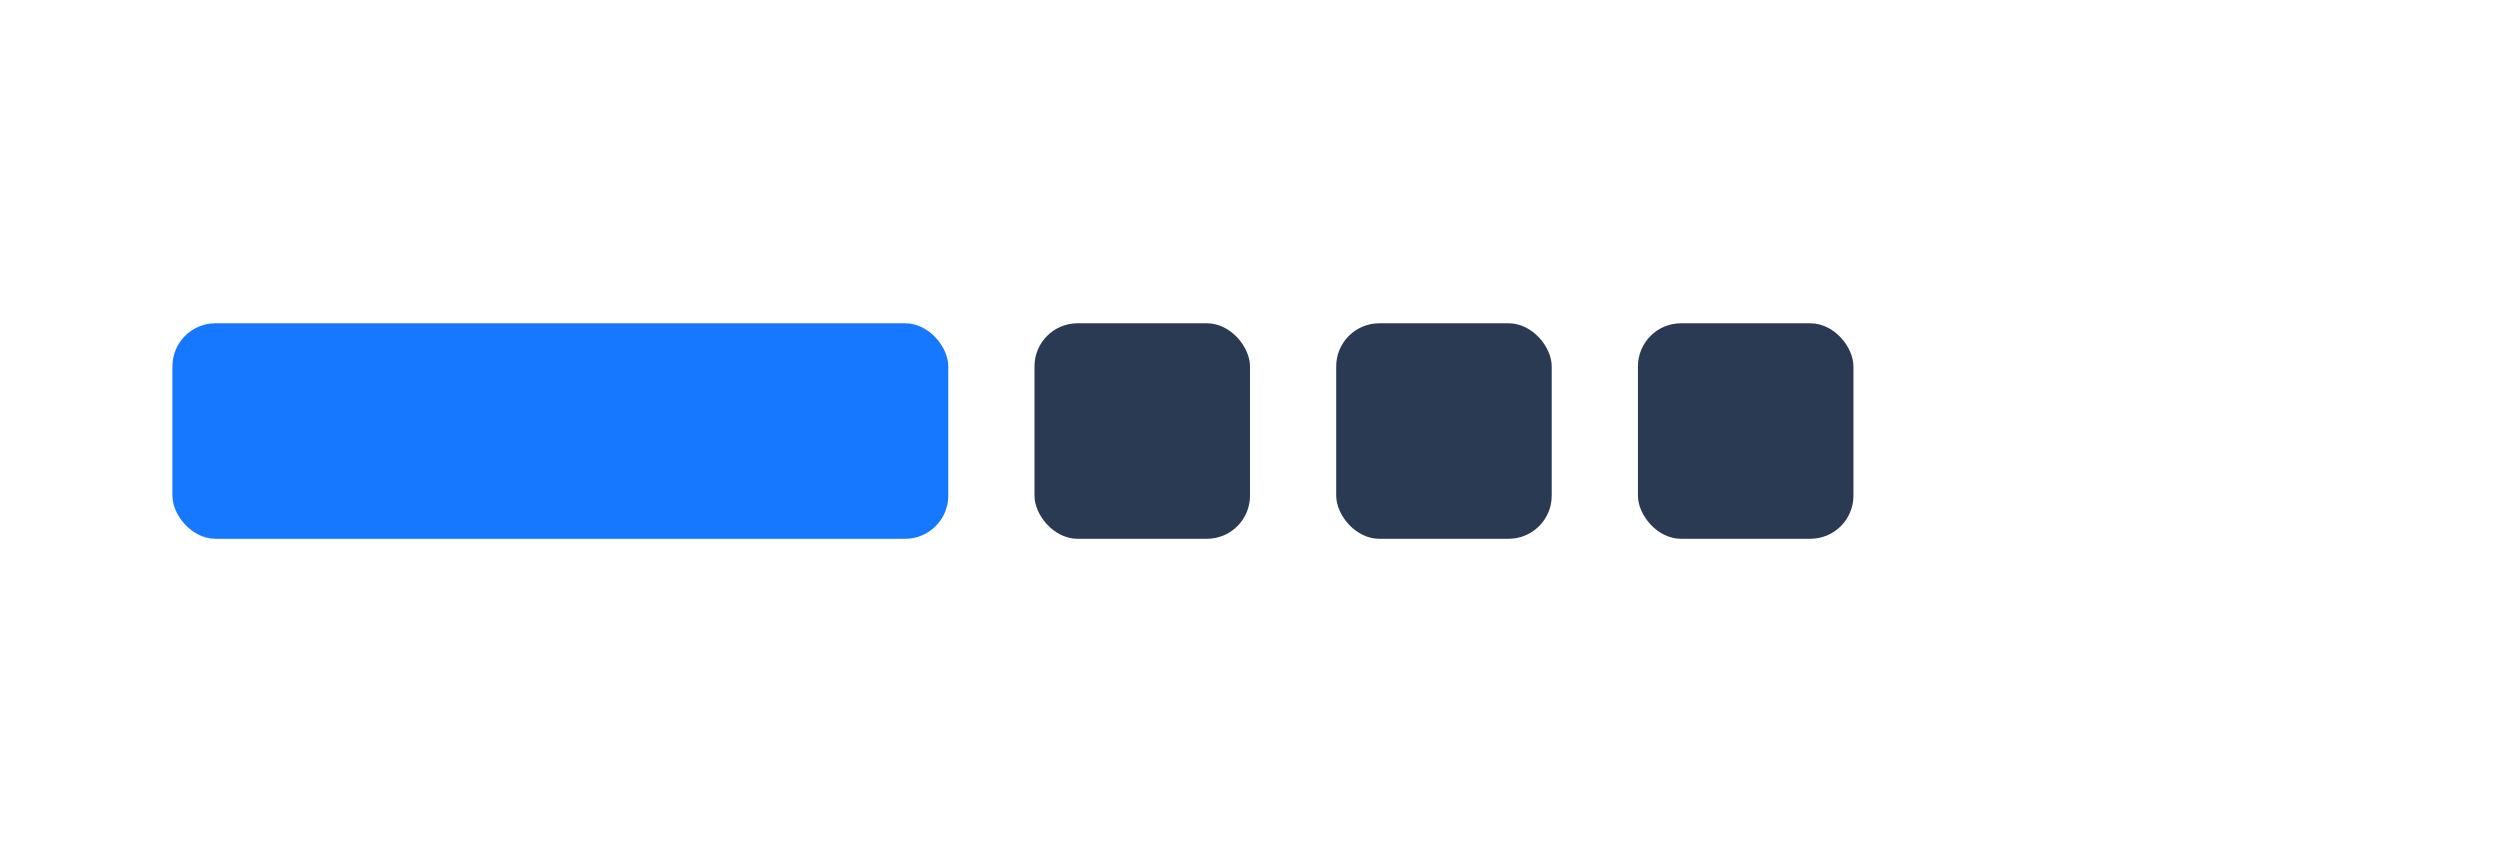 <svg xmlns="http://www.w3.org/2000/svg" viewBox="0 0 116 40" class="alipayplus-logo-generator-illustration"><g fill="none" fill-rule="evenodd"><rect width="10" height="10" x="48" y="15" fill="#2A3A52" rx="2"></rect><rect width="10" height="10" x="62" y="15" fill="#2A3A52" rx="2"></rect><rect width="10" height="10" x="76" y="15" fill="#2A3A52" rx="2"></rect><rect width="36" height="10" x="8" y="15" fill="#1677FF" rx="2"></rect></g></svg>